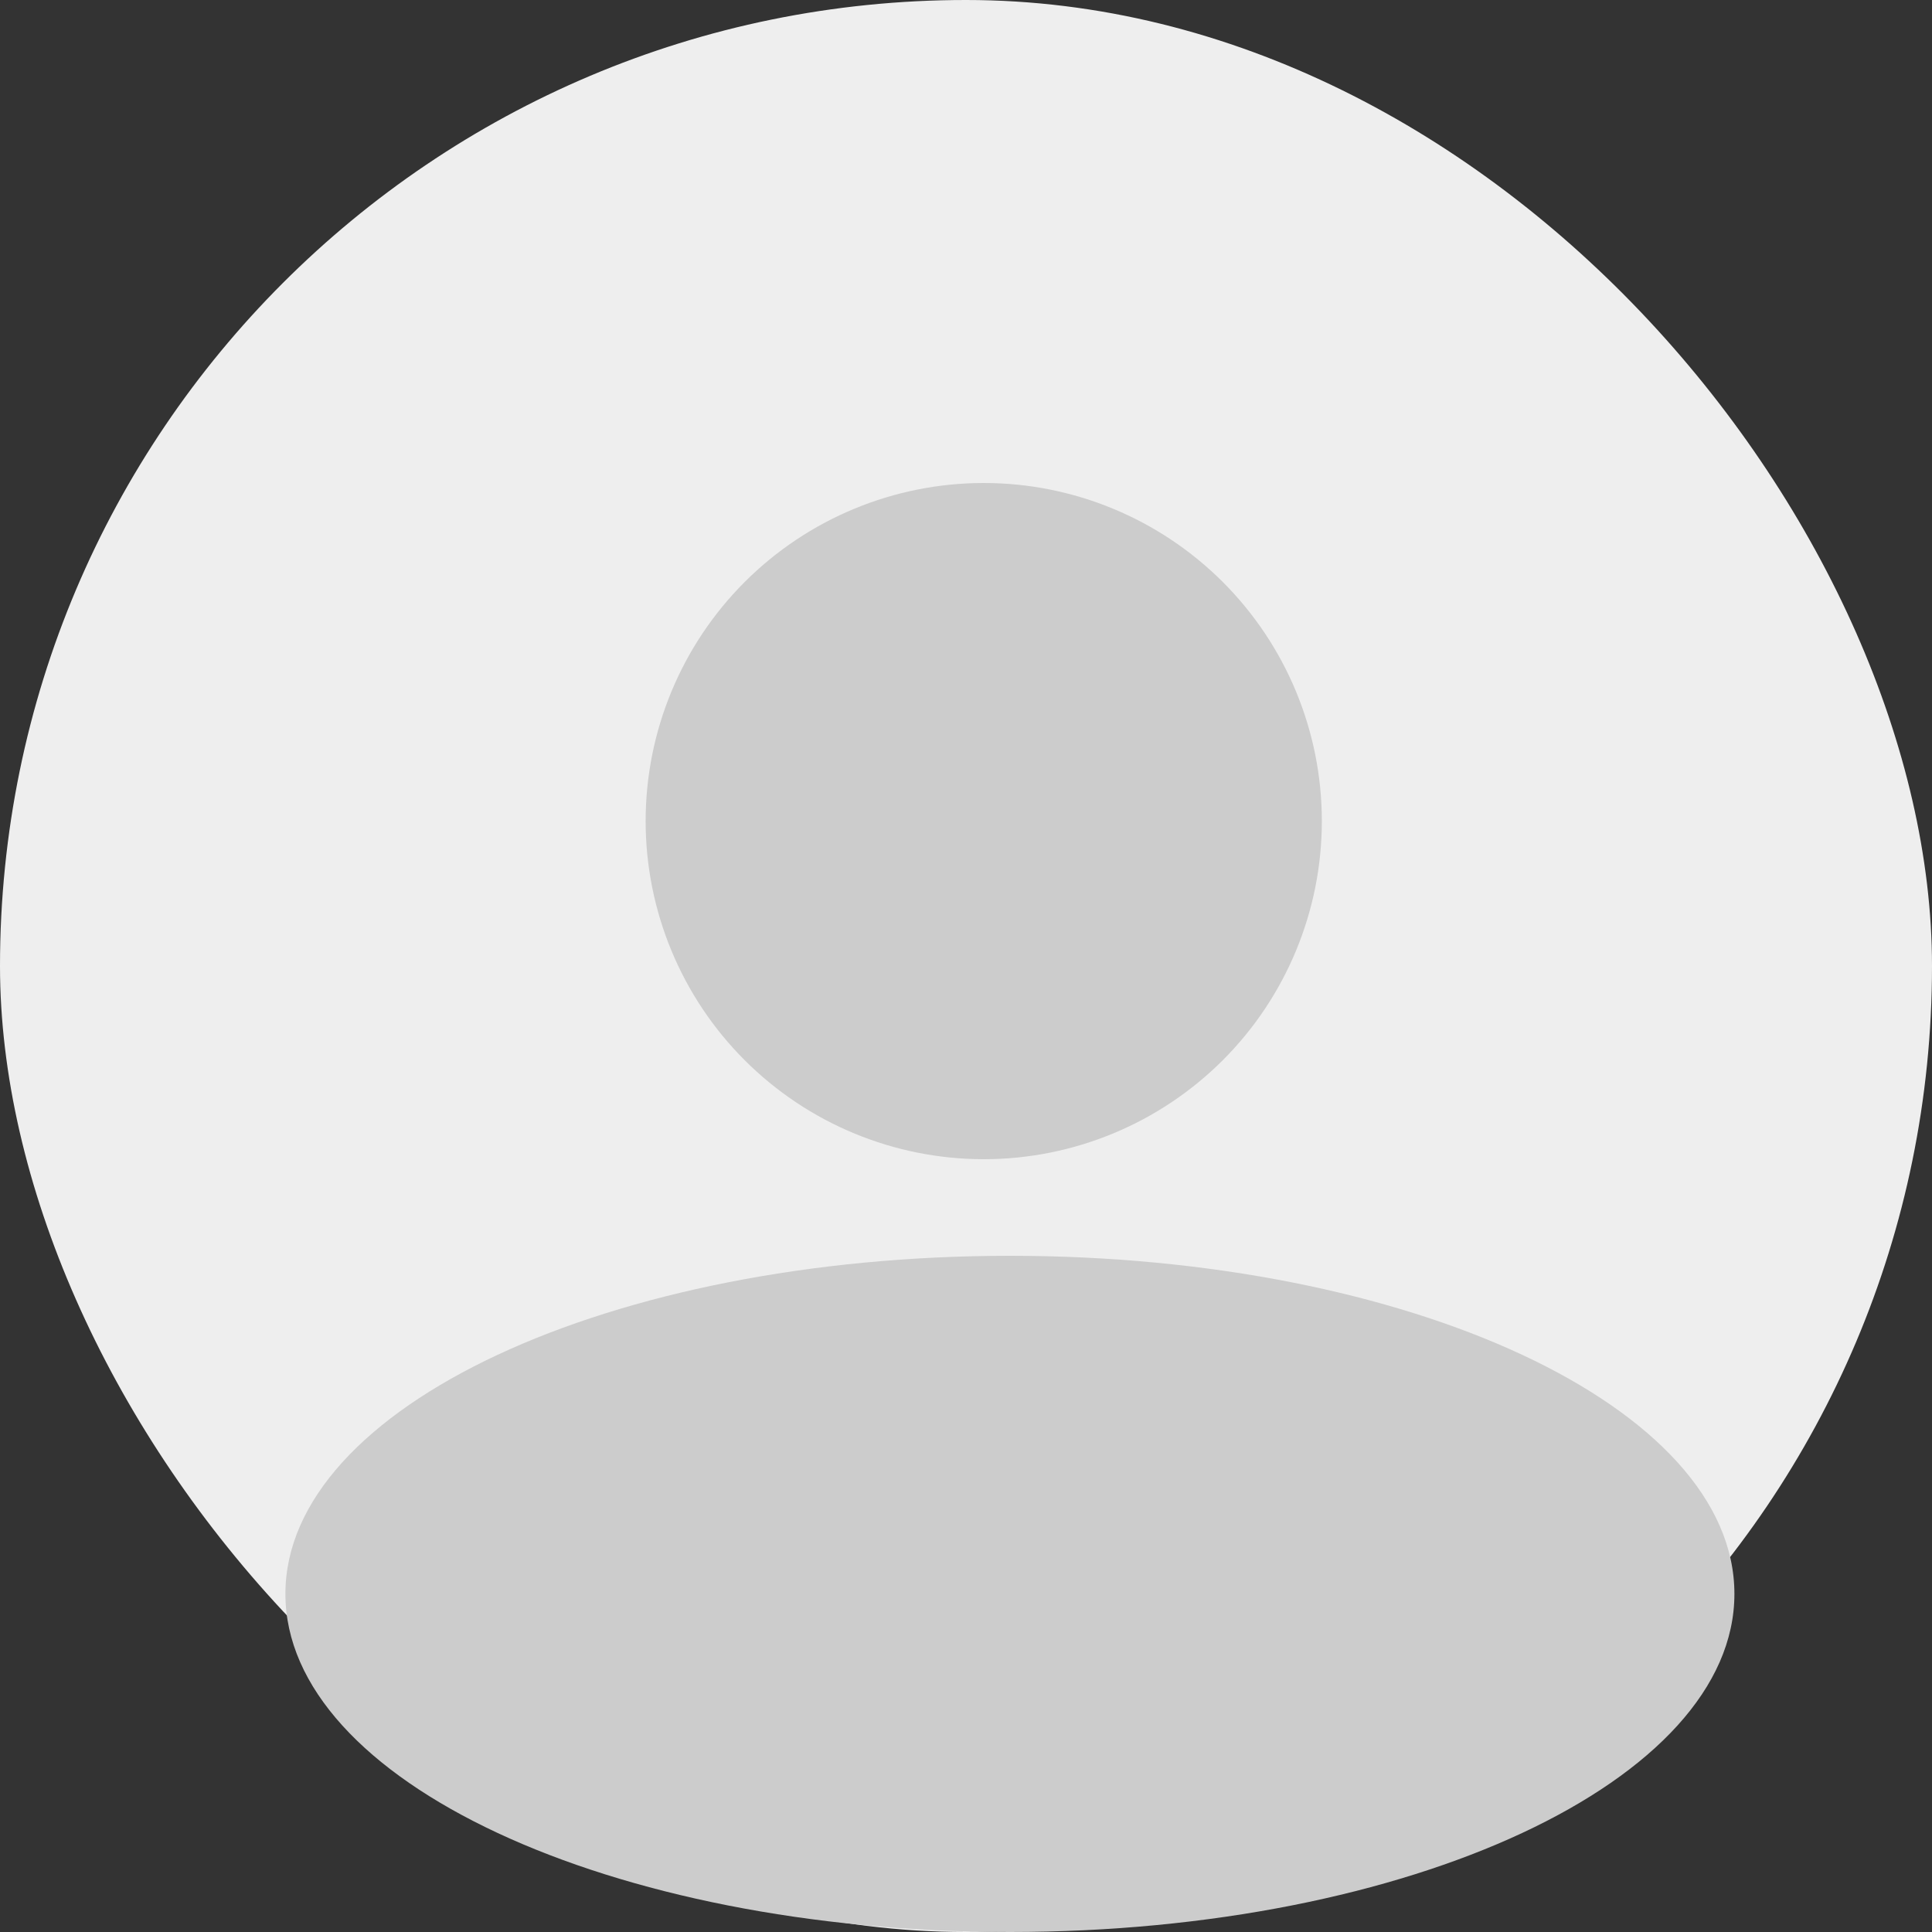 <!-- <svg width="44" height="44" viewBox="0 0 44 44" fill="none" xmlns="http://www.w3.org/2000/svg">
<mask id="mask0_838_1168" style="mask-type:luminance" maskUnits="userSpaceOnUse" x="12" y="24" width="20" height="10">
<path fill-rule="evenodd" clip-rule="evenodd" d="M12.6666 24.9141H31.1465V33.5171H12.6666V24.9141Z" fill="white"/>
</mask>
<g mask="url(#mask0_838_1168)">
<path fill-rule="evenodd" clip-rule="evenodd" d="M21.9077 26.6641C16.9365 26.6641 14.4165 27.5181 14.4165 29.2039C14.4165 30.9049 16.9365 31.7671 21.9077 31.7671C26.8777 31.7671 29.3965 30.9131 29.3965 29.2272C29.3965 27.5262 26.8777 26.6641 21.9077 26.6641ZM21.9077 33.5171C19.6222 33.5171 12.6665 33.5171 12.6665 29.2039C12.6665 25.3586 17.941 24.9141 21.9077 24.9141C24.1932 24.9141 31.1465 24.9141 31.1465 29.2272C31.1465 33.0726 25.8732 33.5171 21.9077 33.5171Z" fill="black"/>
</g>
<mask id="mask1_838_1168" style="mask-type:luminance" maskUnits="userSpaceOnUse" x="15" y="10" width="14" height="13">
<path fill-rule="evenodd" clip-rule="evenodd" d="M15.7114 10.3359H28.1015V22.7243H15.7114V10.3359Z" fill="white"/>
</mask>
<g mask="url(#mask1_838_1168)">
<path fill-rule="evenodd" clip-rule="evenodd" d="M21.9076 12.0019C19.4098 12.0019 17.3775 14.0331 17.3775 16.5309C17.3693 19.0206 19.3865 21.0506 21.8738 21.0599L21.9076 21.8929V21.0599C24.4043 21.0599 26.4355 19.0276 26.4355 16.5309C26.4355 14.0331 24.4043 12.0019 21.9076 12.0019ZM21.9076 22.7248H21.8703C18.4613 22.7143 15.6998 19.9341 15.7115 16.5274C15.7115 13.1149 18.4905 10.3359 21.9076 10.3359C25.3236 10.3359 28.1015 13.1149 28.1015 16.5309C28.1015 19.9469 25.3236 22.7248 21.9076 22.7248Z" fill="black"/>
</g>
</svg> -->
<svg width="44" height="44" viewBox="0 0 44 44" fill="none" xmlns="http://www.w3.org/2000/svg">
<rect x="0" y="0" width="44" height="44" fill="#333333" stroke="none"/>
<rect width="44" height="44" rx="22" fill="#EEEEEE"/>
<path d="M27.849 24.145C26.404 25.589 24.446 26.4 22.404 26.4C20.362 26.4 18.403 25.589 16.959 24.145C15.515 22.701 14.704 20.742 14.704 18.7C14.704 16.658 15.515 14.699 16.959 13.255C18.403 11.811 20.362 11 22.404 11C24.446 11 26.404 11.811 27.849 13.255C29.293 14.699 30.104 16.658 30.104 18.7C30.104 20.742 29.293 22.701 27.849 24.145Z" fill="#CCCCCC"/>
<path d="M23 44C32.113 44 39.5 40.553 39.5 36.3C39.5 32.047 32.113 28.6 23 28.6C13.887 28.6 6.5 32.047 6.5 36.3C6.5 40.553 13.887 44 23 44Z" fill="#CCCCCC"/>
</svg>
